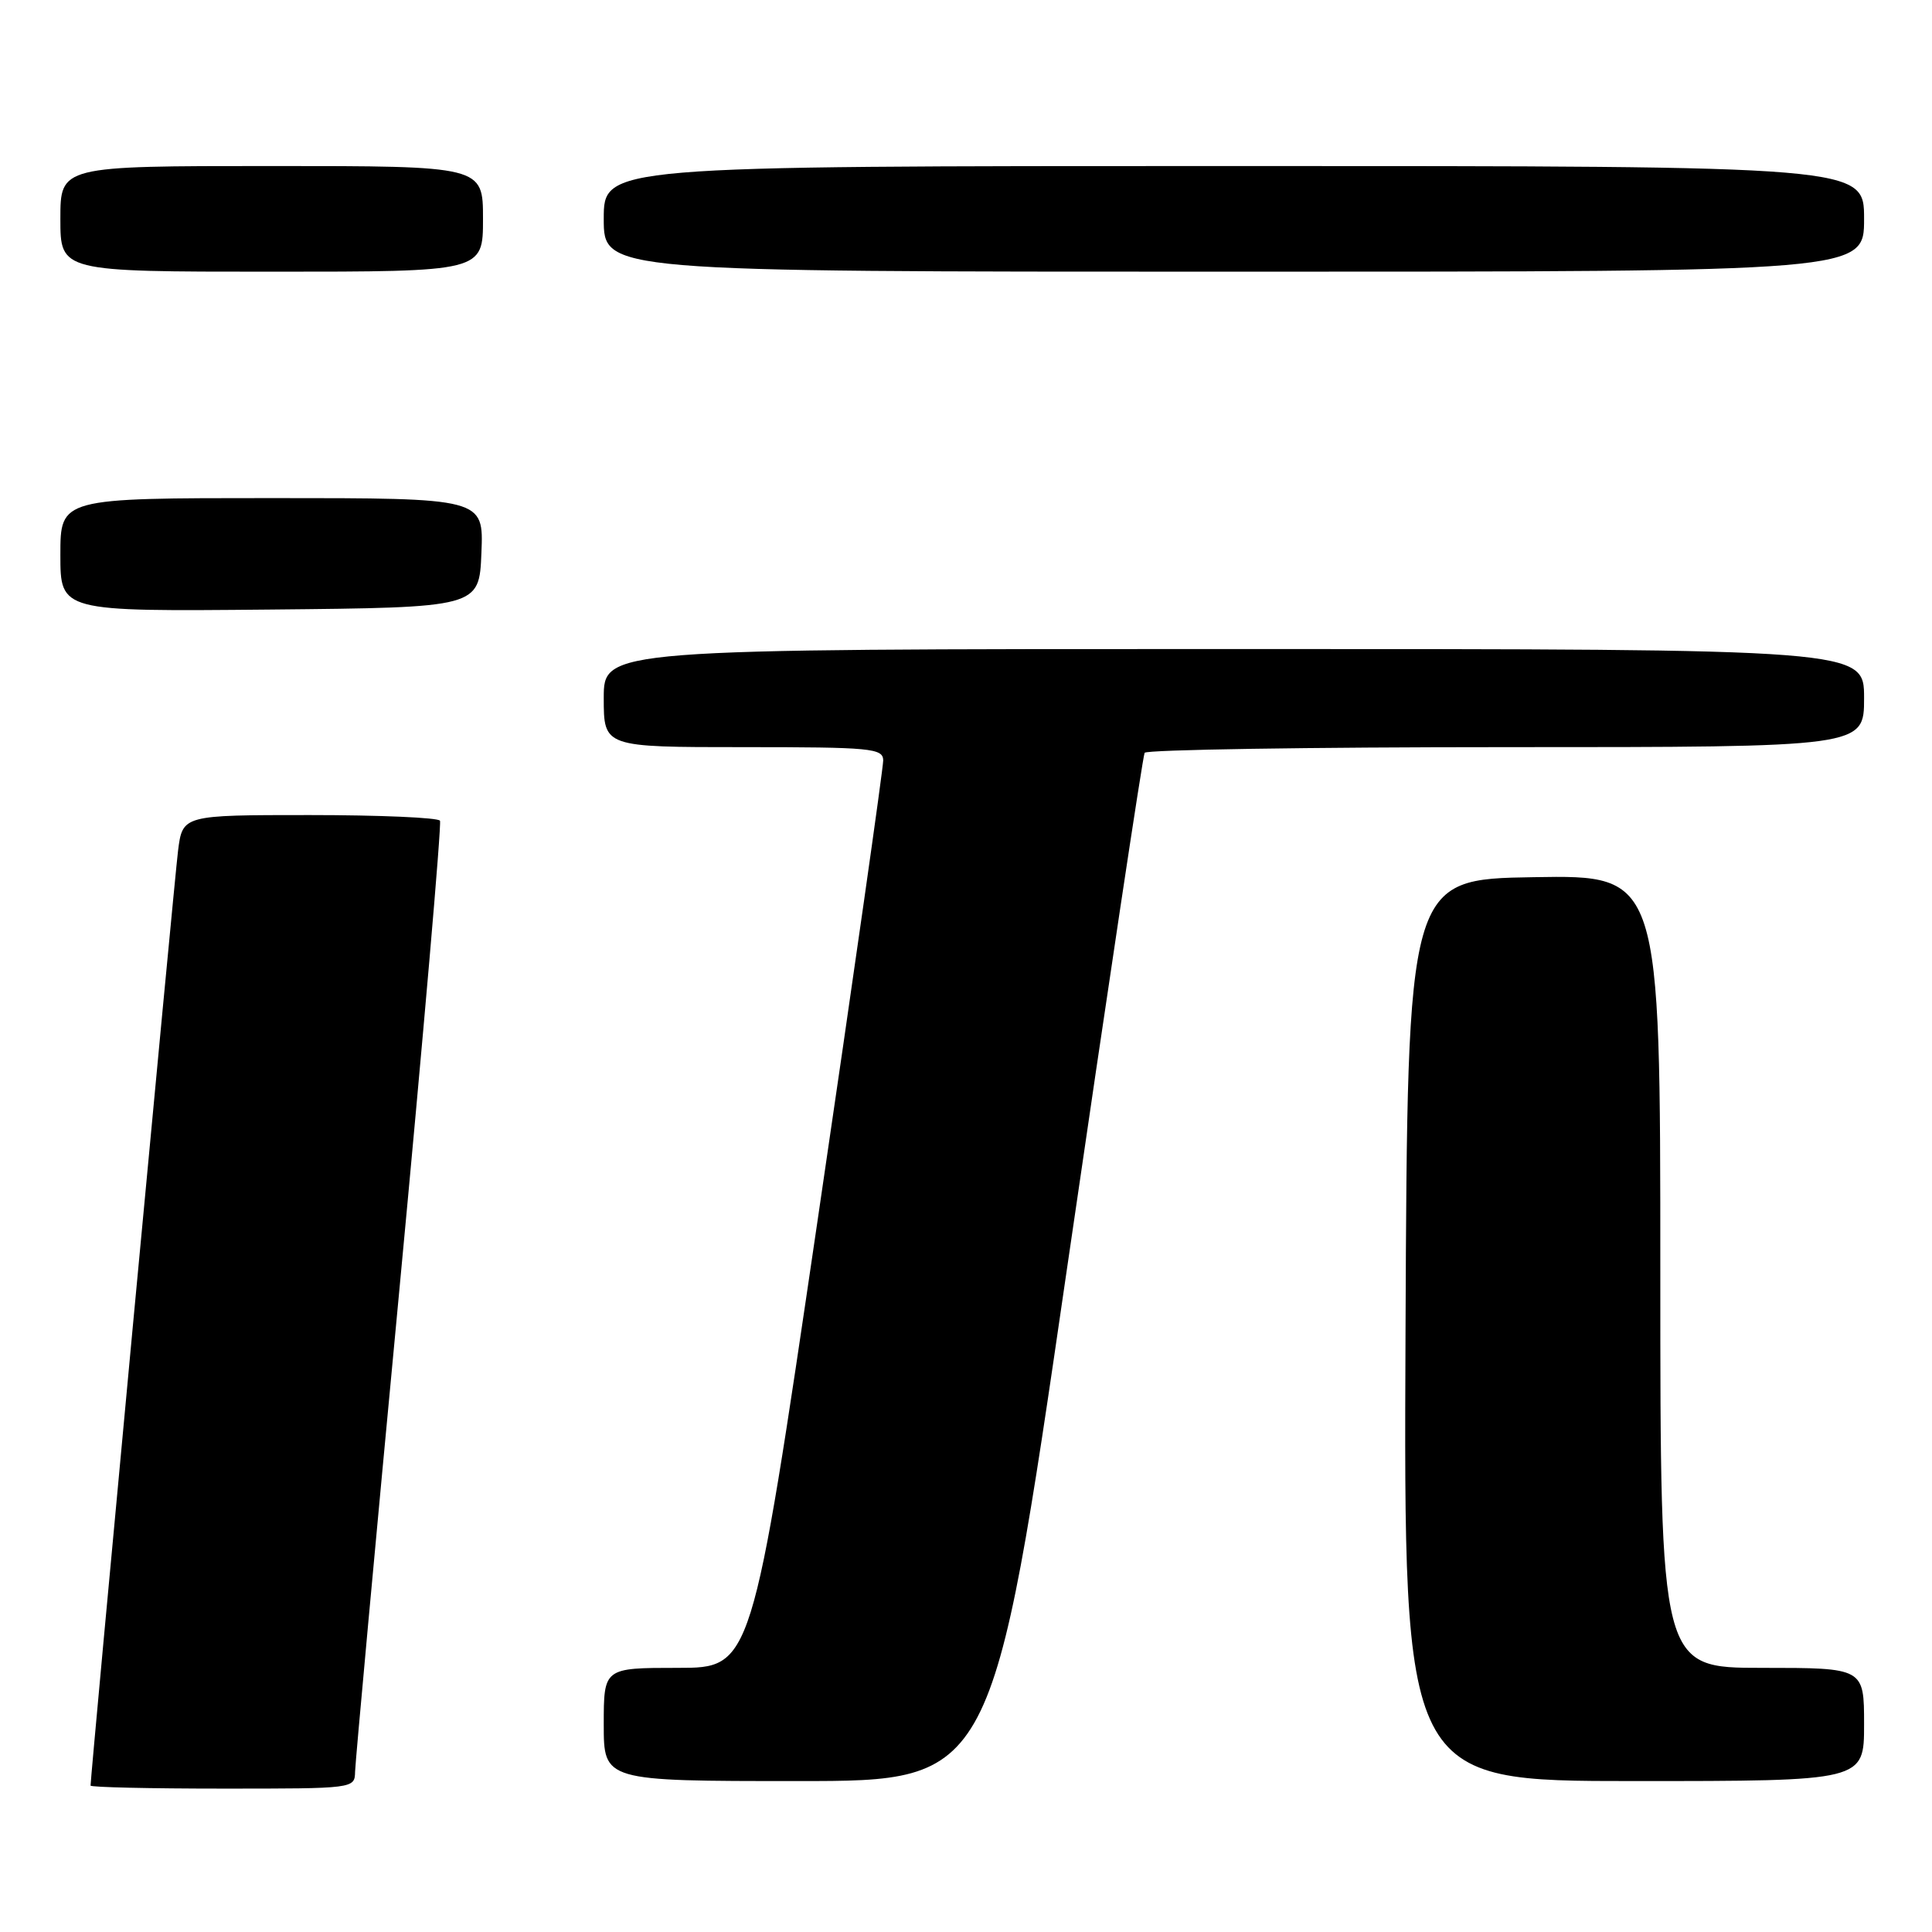 <?xml version="1.0" encoding="UTF-8" standalone="no"?>
<!DOCTYPE svg PUBLIC "-//W3C//DTD SVG 1.1//EN" "http://www.w3.org/Graphics/SVG/1.1/DTD/svg11.dtd" >
<svg xmlns="http://www.w3.org/2000/svg" xmlns:xlink="http://www.w3.org/1999/xlink" version="1.1" viewBox="0 0 256 256">
 <g >
 <path fill="currentColor"
d=" M 47.05 234.75 C 47.08 233.51 49.71 204.82 52.91 171.00 C 56.10 137.18 58.53 109.16 58.30 108.75 C 58.07 108.34 50.30 108.00 41.03 108.00 C 24.19 108.00 24.19 108.00 23.59 112.75 C 23.10 116.62 12.00 235.25 12.00 236.60 C 12.00 236.82 19.88 237.00 29.50 237.00 C 46.97 237.00 47.00 237.00 47.05 234.75 Z  M 141.36 168.25 C 146.79 130.99 151.43 100.16 151.67 99.75 C 151.92 99.34 173.47 99.00 199.56 99.00 C 247.00 99.00 247.00 99.00 247.00 92.50 C 247.00 86.00 247.00 86.00 163.50 86.00 C 80.00 86.00 80.00 86.00 80.00 92.50 C 80.00 99.00 80.00 99.00 98.50 99.00 C 115.44 99.00 117.00 99.15 117.03 100.75 C 117.04 101.71 113.13 129.16 108.33 161.75 C 99.61 221.00 99.61 221.00 89.81 221.00 C 80.00 221.00 80.00 221.00 80.00 228.50 C 80.00 236.00 80.00 236.00 105.75 236.00 C 131.50 236.00 131.50 236.00 141.36 168.25 Z  M 247.00 228.50 C 247.00 221.00 247.00 221.00 233.50 221.00 C 220.00 221.00 220.00 221.00 220.00 168.48 C 220.00 115.95 220.00 115.95 203.25 116.23 C 186.50 116.50 186.50 116.50 186.24 176.25 C 185.98 236.00 185.98 236.00 216.49 236.00 C 247.00 236.00 247.00 236.00 247.00 228.50 Z  M 63.79 73.25 C 64.09 66.00 64.09 66.00 36.04 66.00 C 8.00 66.00 8.00 66.00 8.00 73.52 C 8.00 81.03 8.00 81.03 35.75 80.77 C 63.50 80.50 63.50 80.50 63.79 73.25 Z  M 64.00 29.00 C 64.00 22.00 64.00 22.00 36.00 22.00 C 8.00 22.00 8.00 22.00 8.00 29.00 C 8.00 36.00 8.00 36.00 36.00 36.00 C 64.00 36.00 64.00 36.00 64.00 29.00 Z  M 247.00 29.00 C 247.00 22.00 247.00 22.00 163.50 22.00 C 80.00 22.00 80.00 22.00 80.00 29.00 C 80.00 36.00 80.00 36.00 163.50 36.00 C 247.00 36.00 247.00 36.00 247.00 29.00 Z "/>
</g>
</svg>
